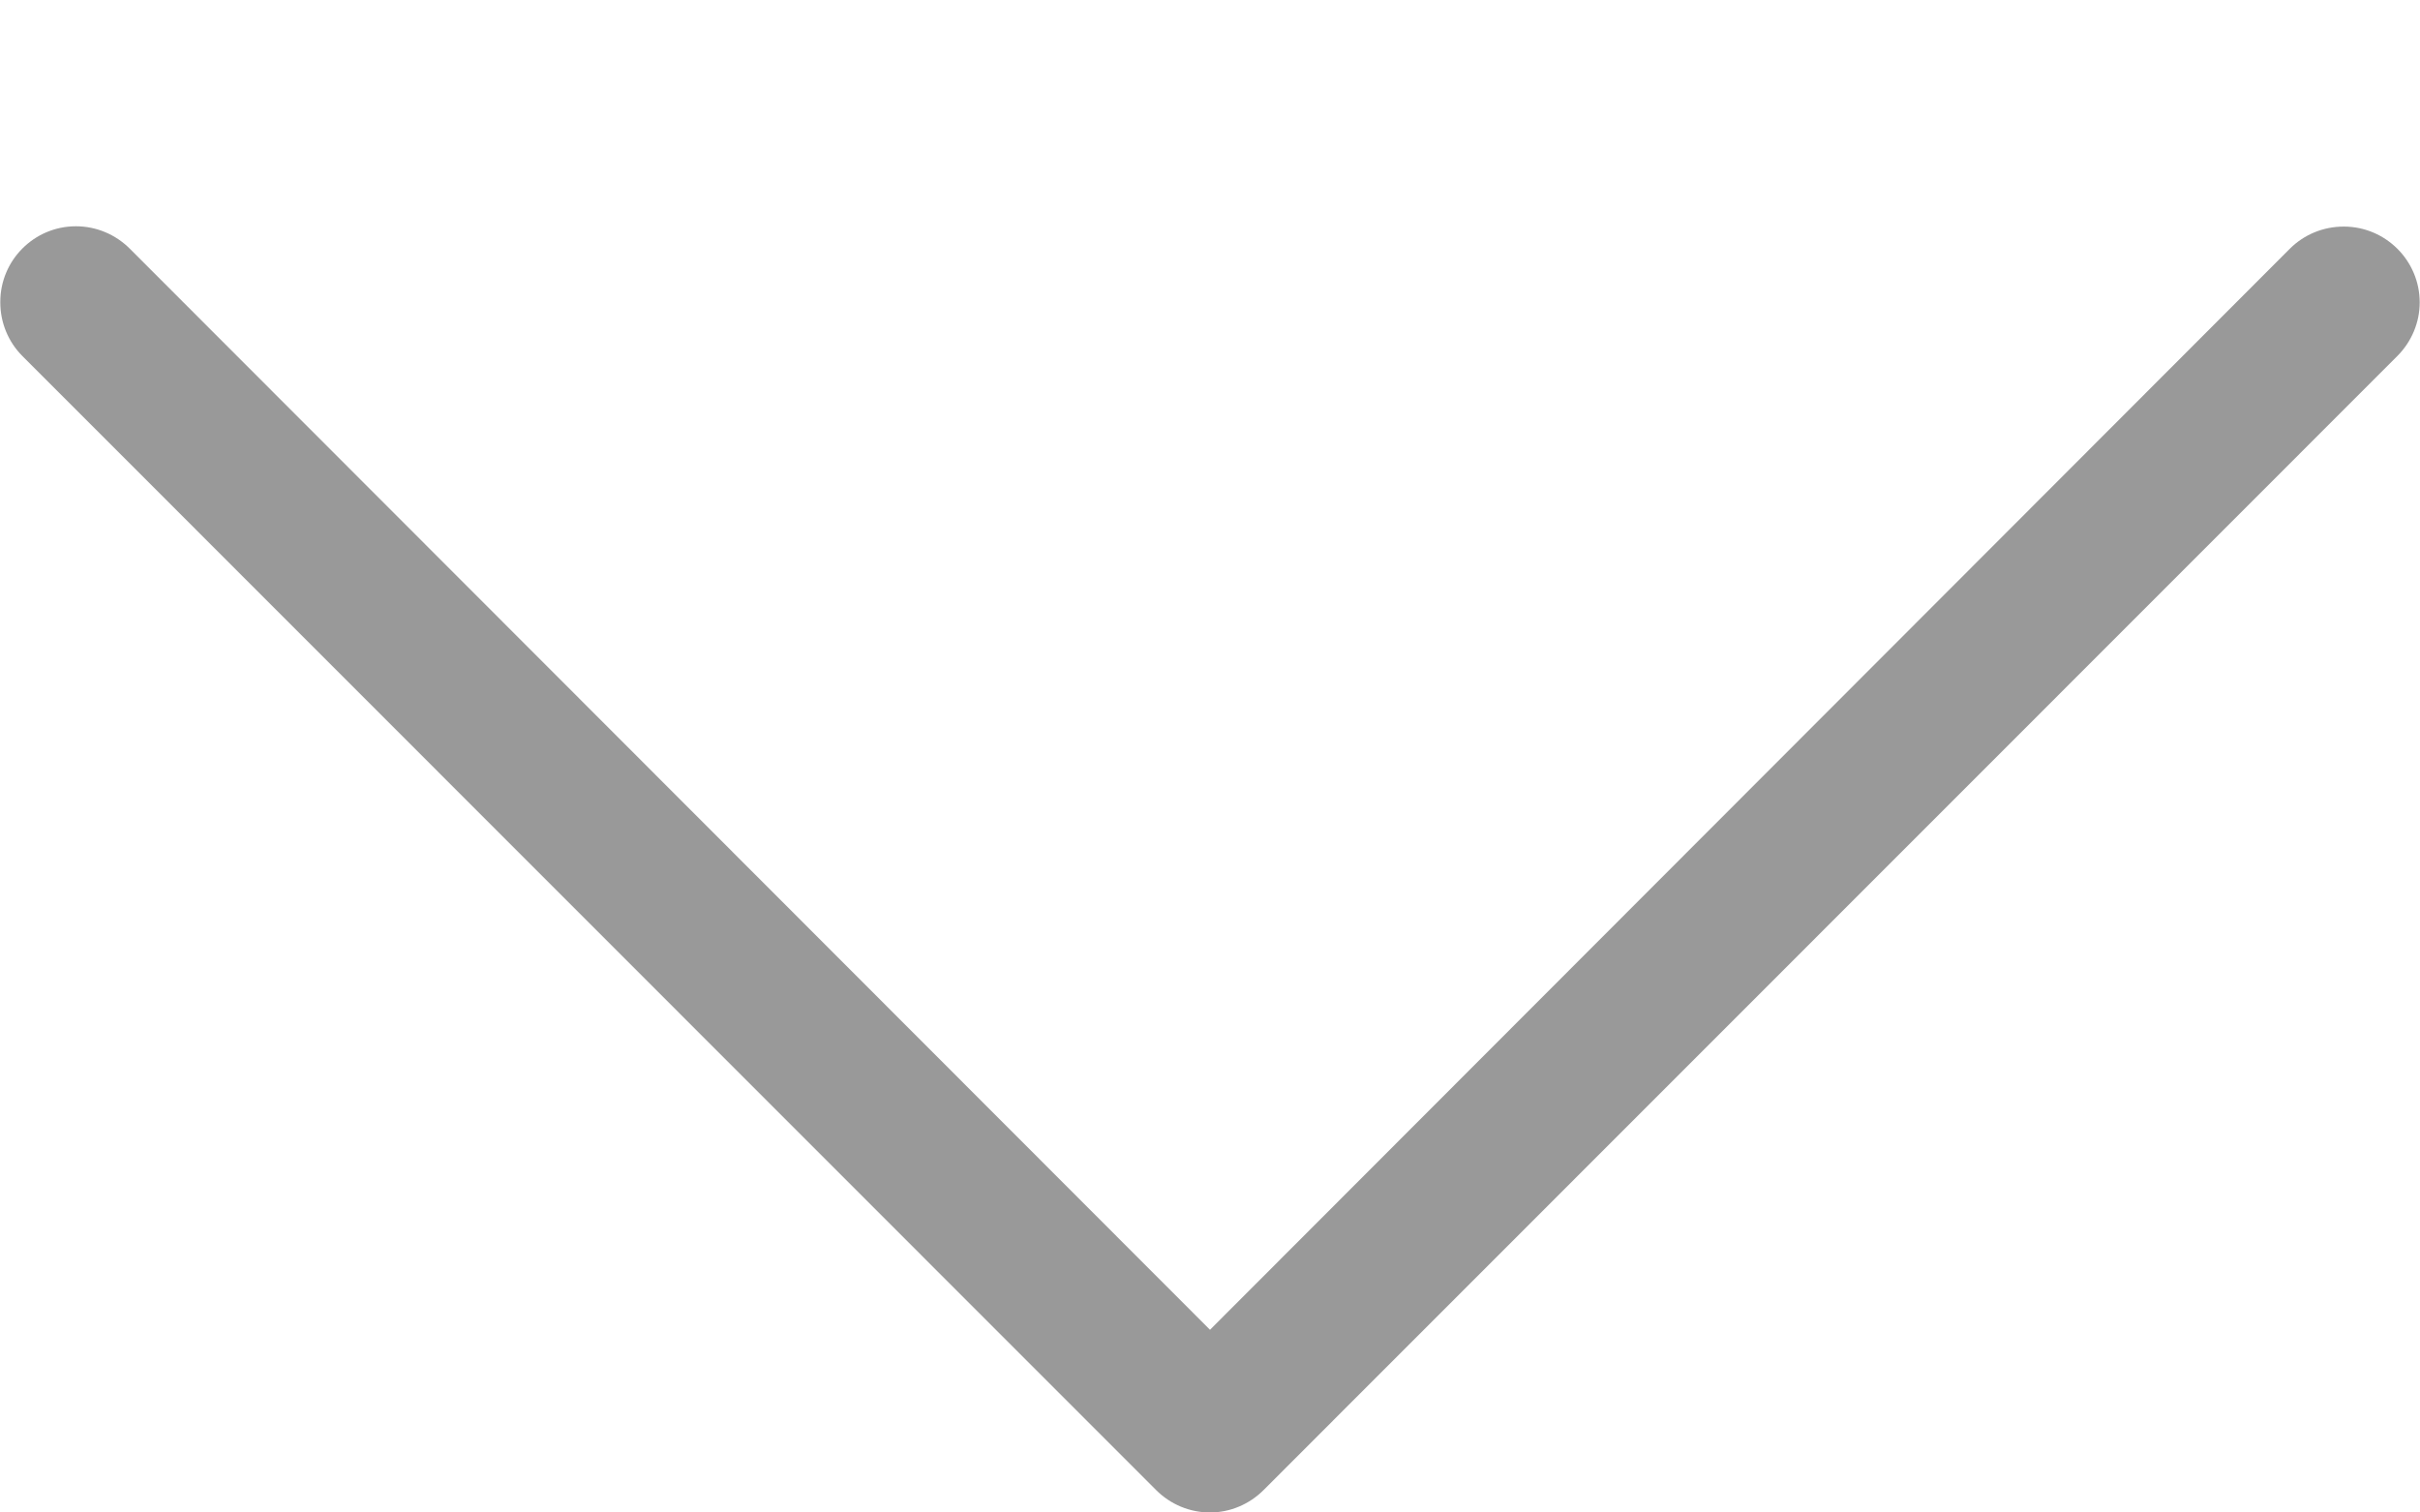 ﻿<?xml version="1.0" encoding="utf-8"?>
<svg version="1.1" xmlns:xlink="http://www.w3.org/1999/xlink" width="8px" height="5px" xmlns="http://www.w3.org/2000/svg">
  <g transform="matrix(1 0 0 1 -498 -934 )">
    <path d="M 0.074 1.177  C 0.027 1.13  0.001 1.066  0.001 1  C 0.001 0.999  0.001 0.999  0.001 0.998  C 0.001 0.86  0.113 0.748  0.251 0.748  C 0.318 0.748  0.382 0.775  0.429 0.822  L 4 4.396  L 7.57 0.822  C 7.617 0.775  7.681 0.749  7.748 0.749  C 7.886 0.749  7.999 0.861  7.999 1  C 7.999 1.066  7.972 1.13  7.925 1.177  L 4.177 4.926  C 4.13 4.973  4.066 5  4 5  C 3.933 5  3.869 4.973  3.822 4.926  L 0.074 1.177  Z " fill-rule="nonzero" fill="#999999" stroke="none" transform="matrix(1 0 0 1 498 934 )" />
  </g>
</svg>
